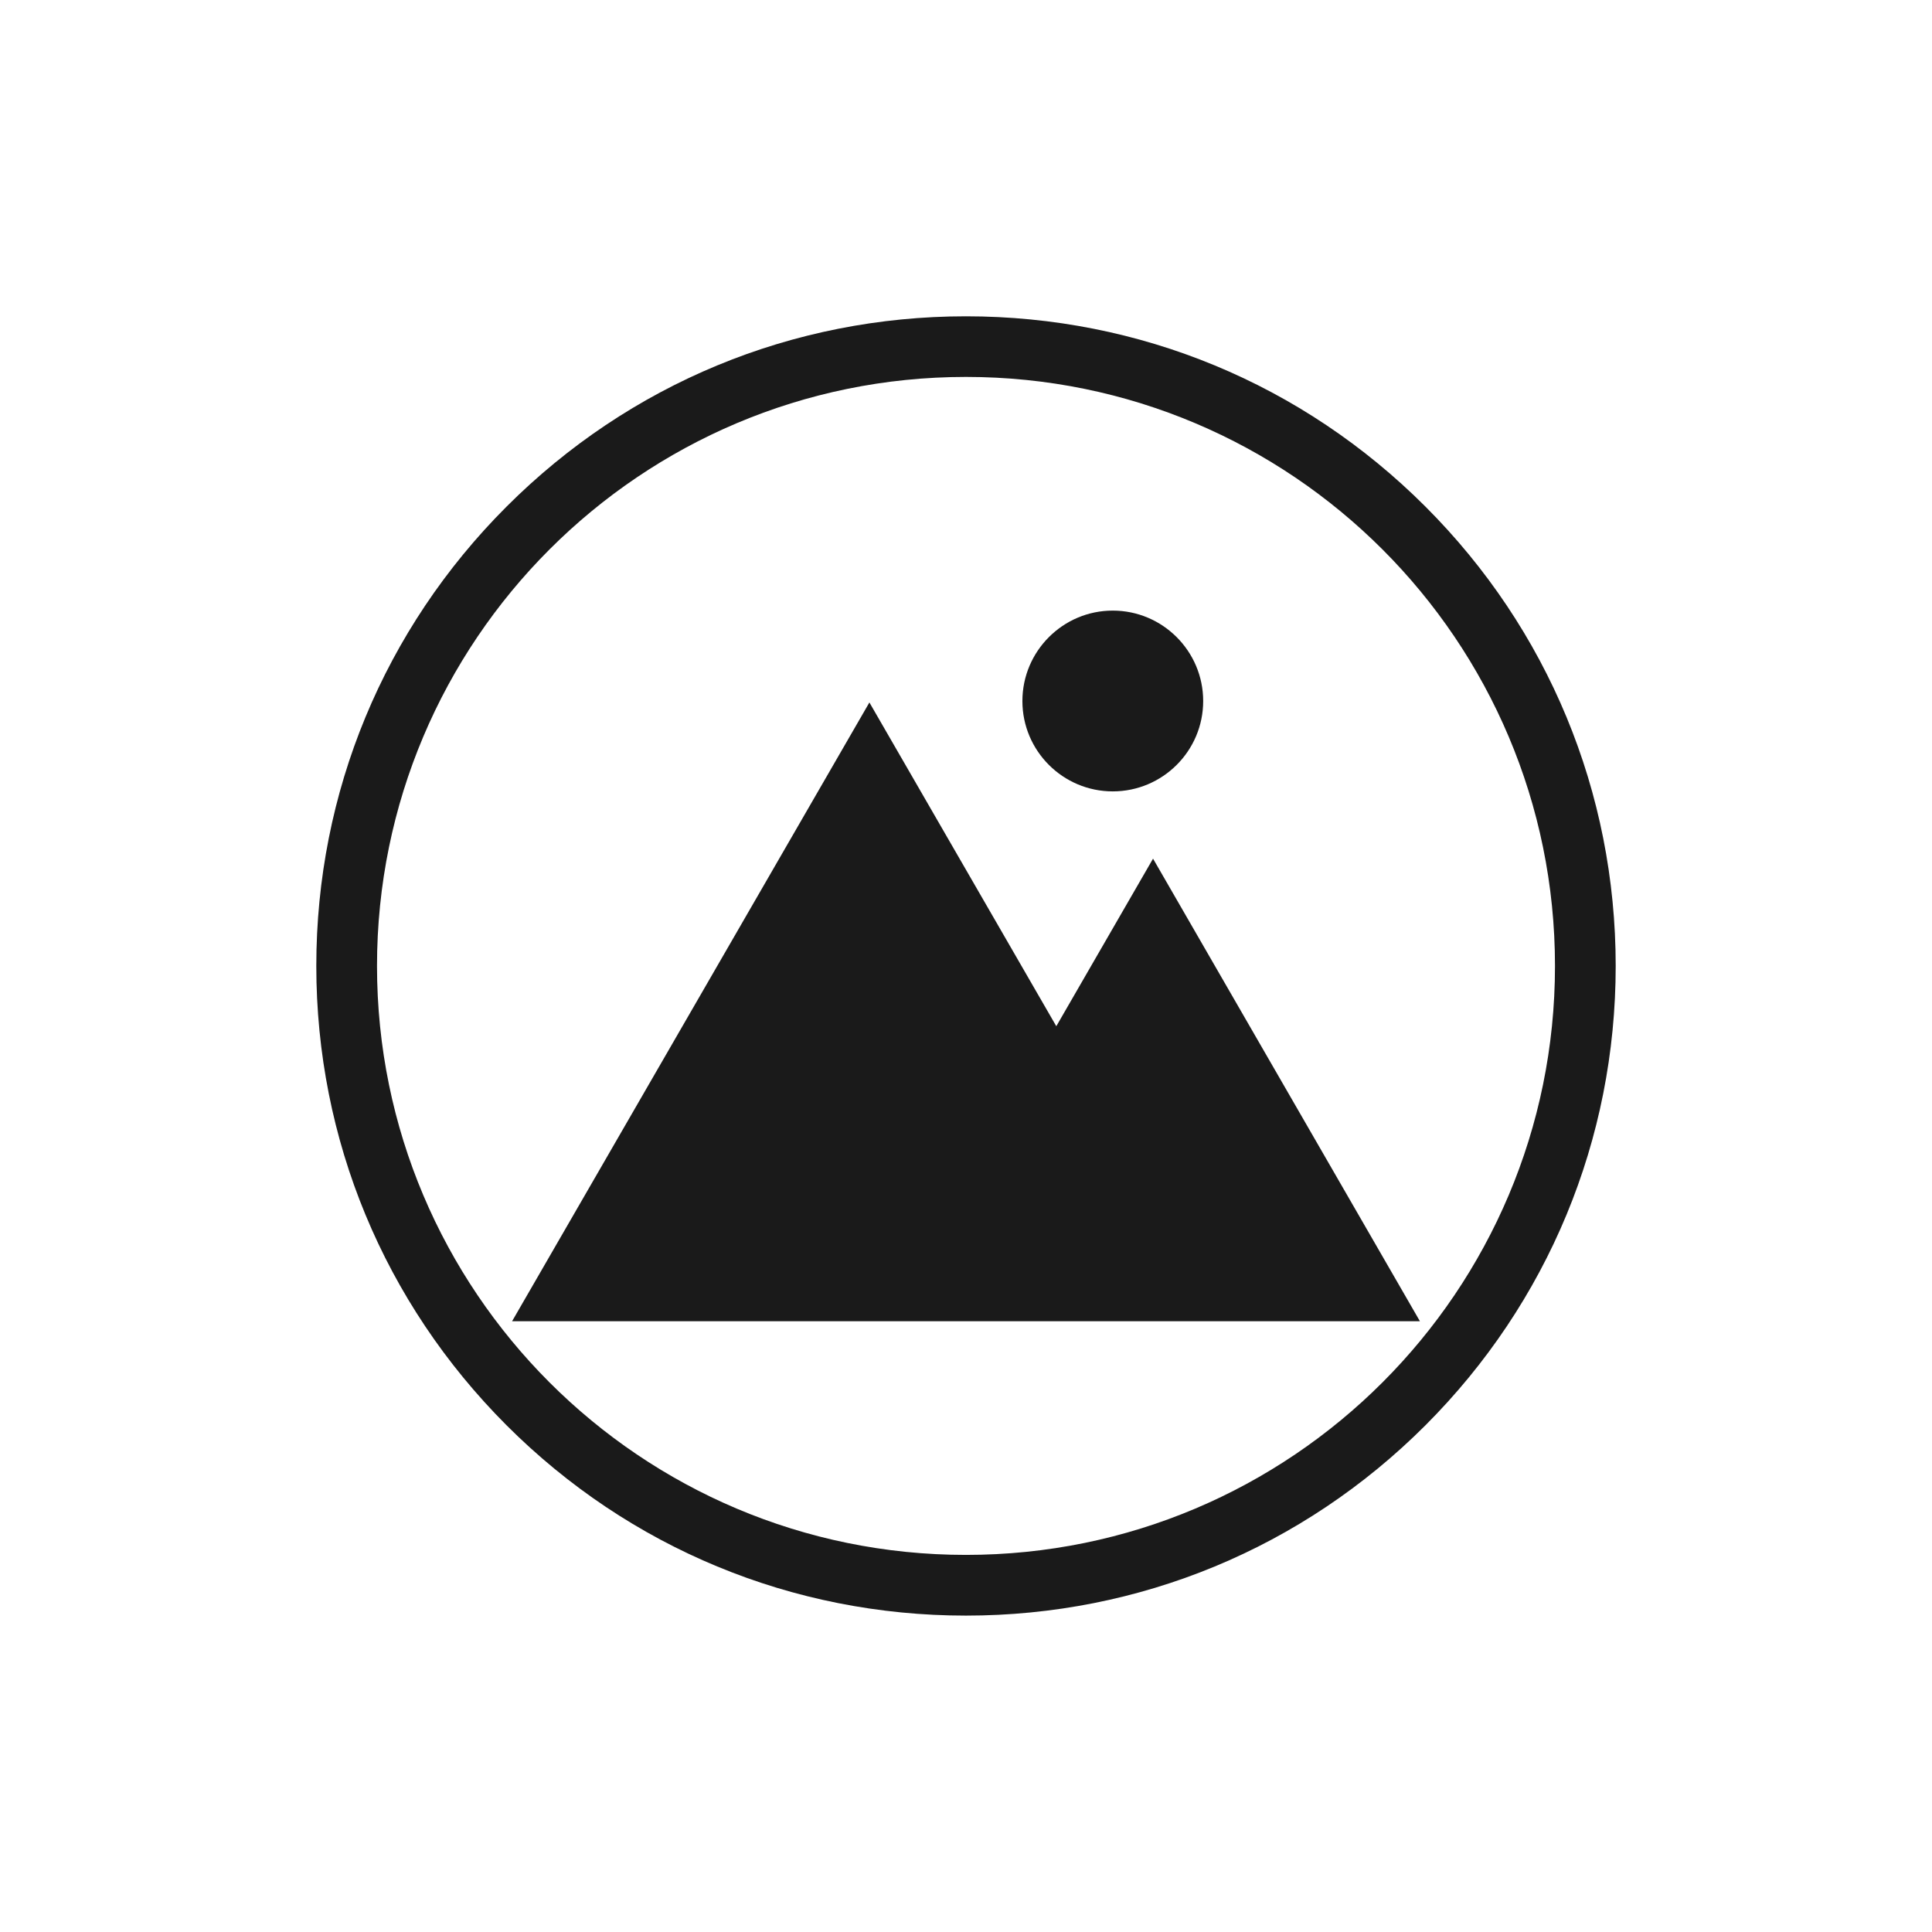 <?xml version="1.0" encoding="utf-8"?>
<!-- Generator: Adobe Illustrator 27.2.0, SVG Export Plug-In . SVG Version: 6.00 Build 0)  -->
<svg version="1.1" id="Layer_1" xmlns="http://www.w3.org/2000/svg" xmlns:xlink="http://www.w3.org/1999/xlink" x="0px" y="0px"
	 viewBox="0 0 217.69 217.69" style="enable-background:new 0 0 217.69 217.69;" xml:space="preserve">
<style type="text/css">
	.st0{fill:#1A1A1A;}
</style>
<g>
	<path class="st0" d="M160.61,57.08c-13.83-13.83-32.21-21.44-51.77-21.44c-19.55,0-37.93,7.61-51.76,21.44
		c-13.82,13.82-21.44,32.2-21.44,51.76c0,19.55,7.62,37.93,21.44,51.76c13.83,13.83,32.21,21.44,51.76,21.44
		c19.56,0,37.94-7.61,51.77-21.44c13.82-13.83,21.44-32.21,21.44-51.76C182.05,89.28,174.43,70.9,160.61,57.08z M108.84,175.2
		c-36.65,0-66.36-29.71-66.36-66.36c0-36.66,29.71-66.37,66.36-66.37c36.66,0,66.37,29.71,66.37,66.37
		C175.21,145.49,145.5,175.2,108.84,175.2z"/>
	<polygon class="st0" points="159.99,148.87 57.7,148.87 97.96,79.15 119.02,115.63 129.92,96.75 	"/>
	<path class="st0" d="M135.57,78.99c0,5.62-4.57,10.18-10.19,10.18c-5.61,0-10.18-4.56-10.18-10.18s4.57-10.19,10.18-10.19
		C131,68.8,135.57,73.37,135.57,78.99z"/>
</g>
</svg>
